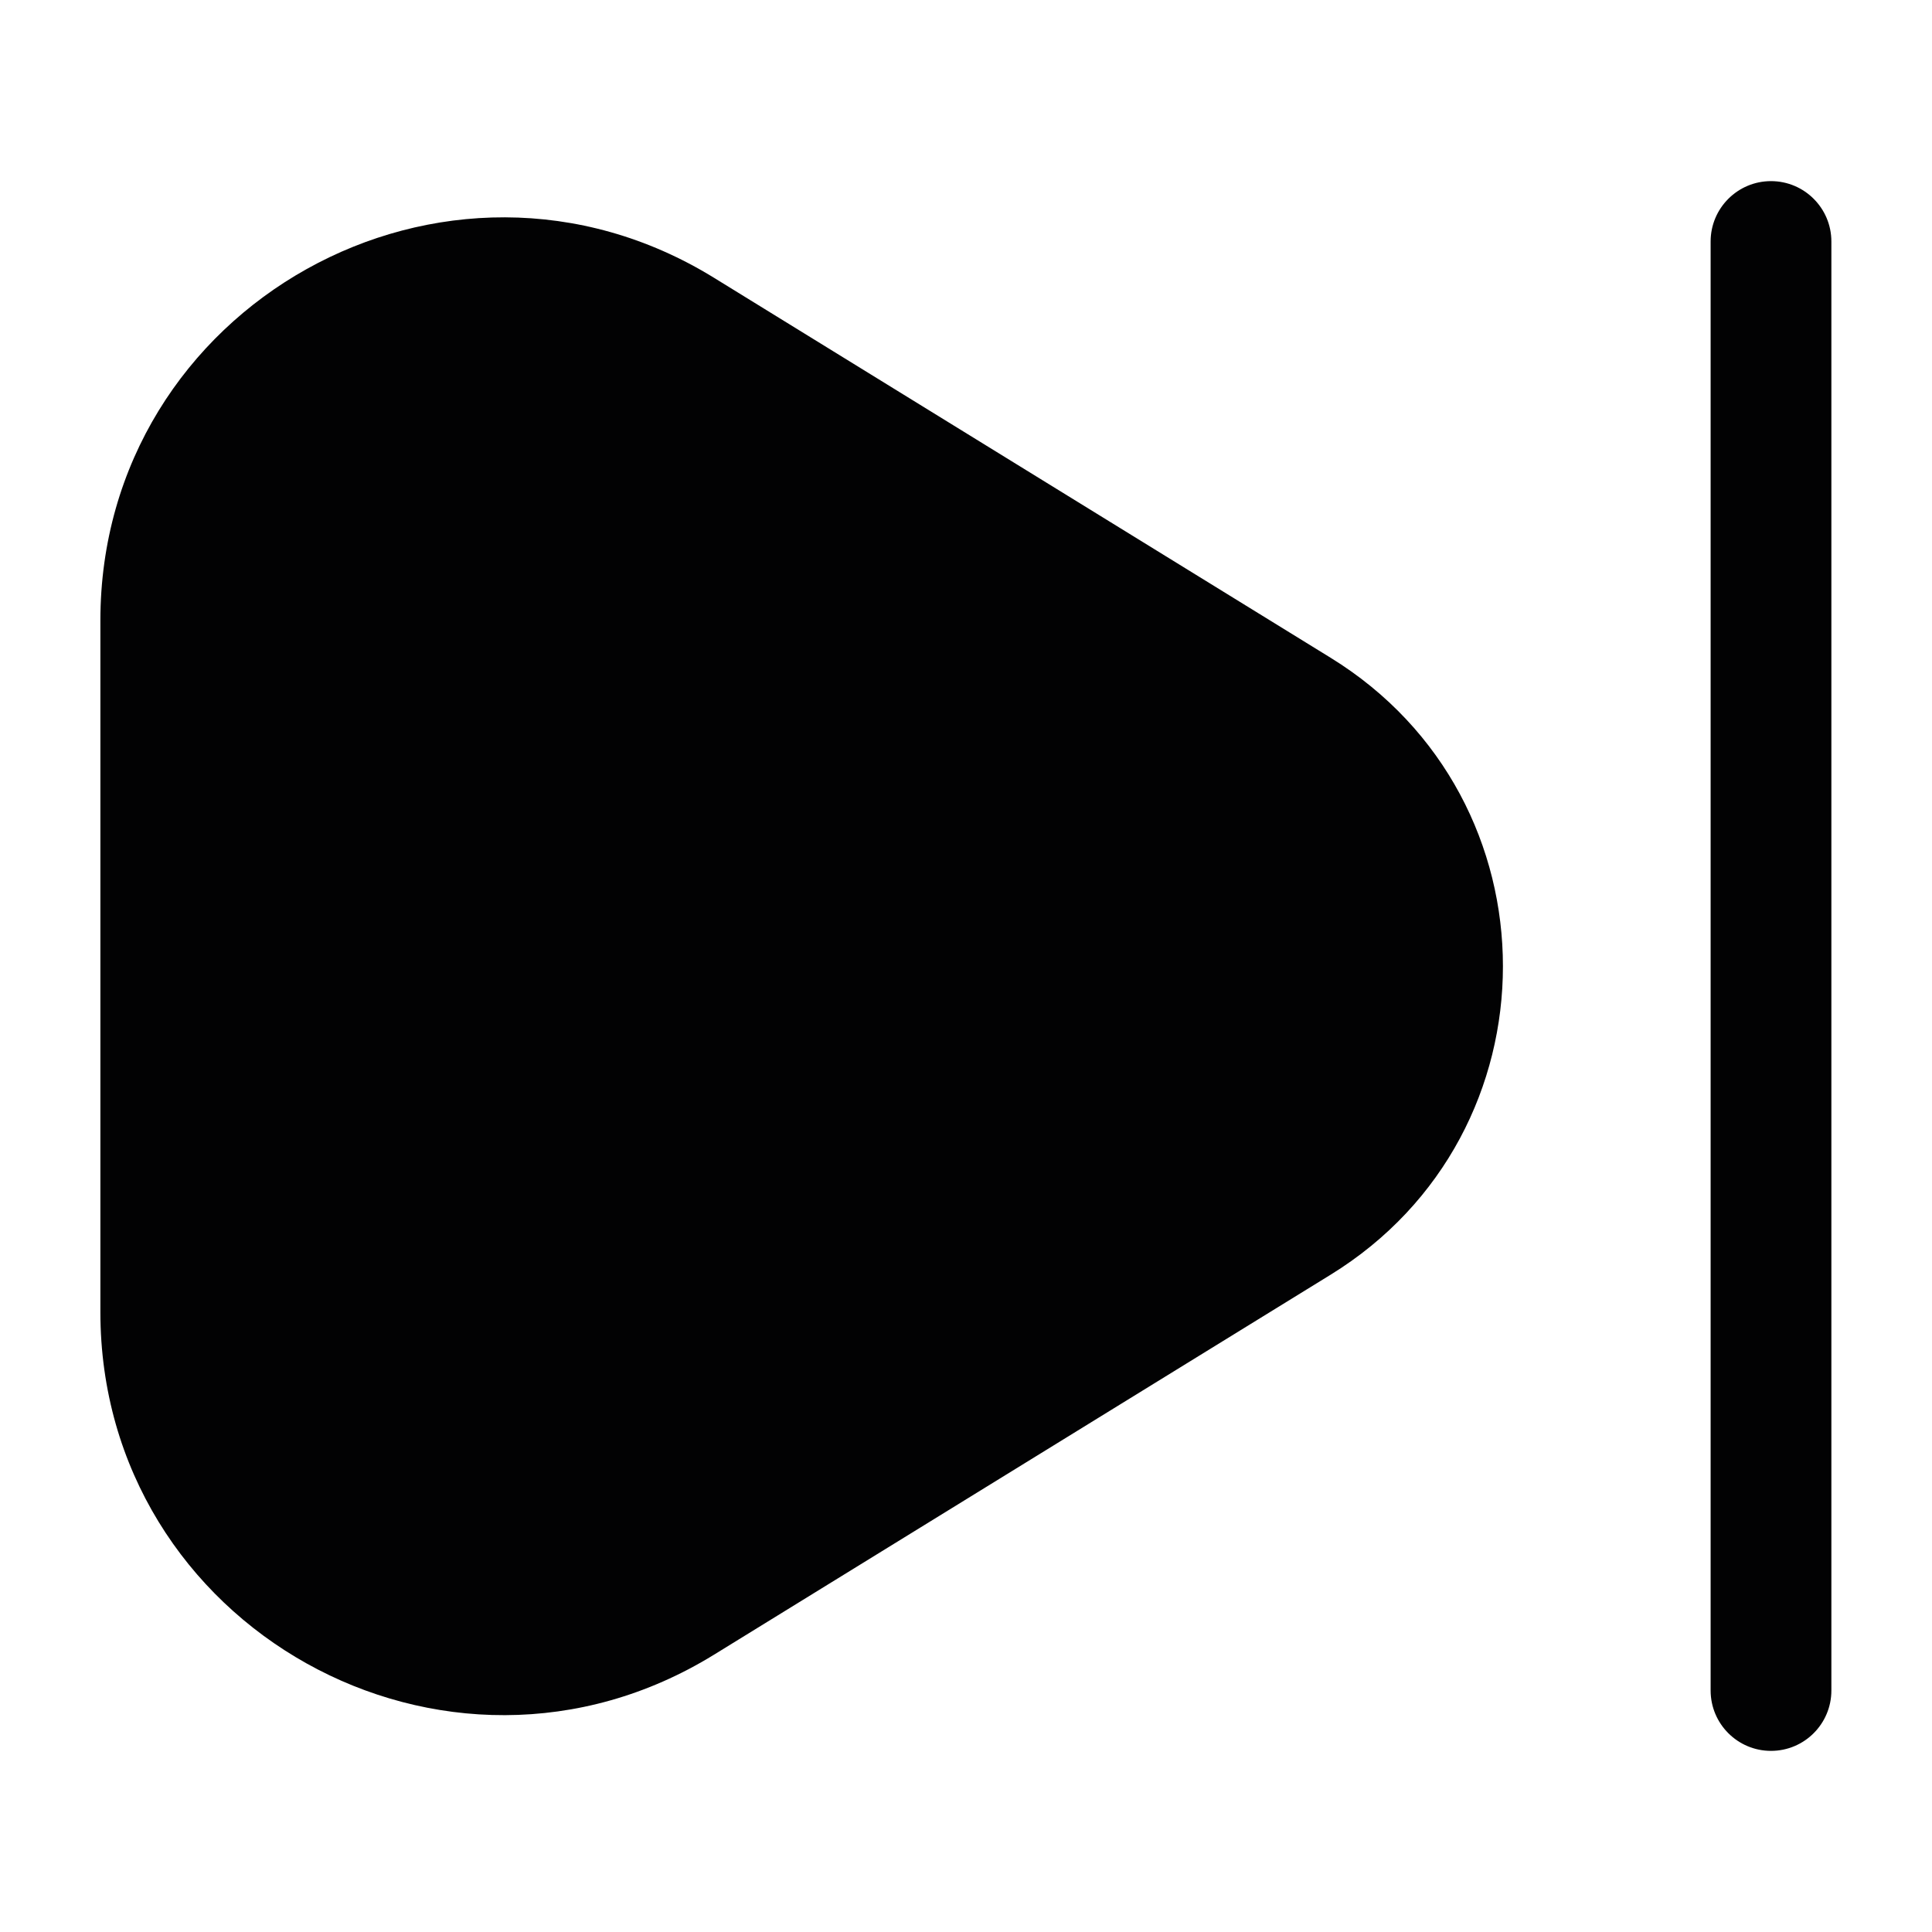 <svg width="24" height="24" viewBox="0 0 24 24" fill="none" xmlns="http://www.w3.org/2000/svg">
<path fill-rule="evenodd" clip-rule="evenodd" d="M22 2.25C22.414 2.25 22.75 2.586 22.75 3V21C22.75 21.414 22.414 21.75 22 21.75C21.586 21.75 21.25 21.414 21.25 21V3C21.25 2.586 21.586 2.25 22 2.25Z" fill="#020203"/>
<path d="M1.247 7.708V16.299C1.247 20.212 5.539 22.608 8.87 20.555L16.531 15.834C19.383 14.076 19.383 9.93 16.531 8.172L8.87 3.451C5.539 1.398 1.247 3.795 1.247 7.708Z" fill="#020203"/>
</svg>
